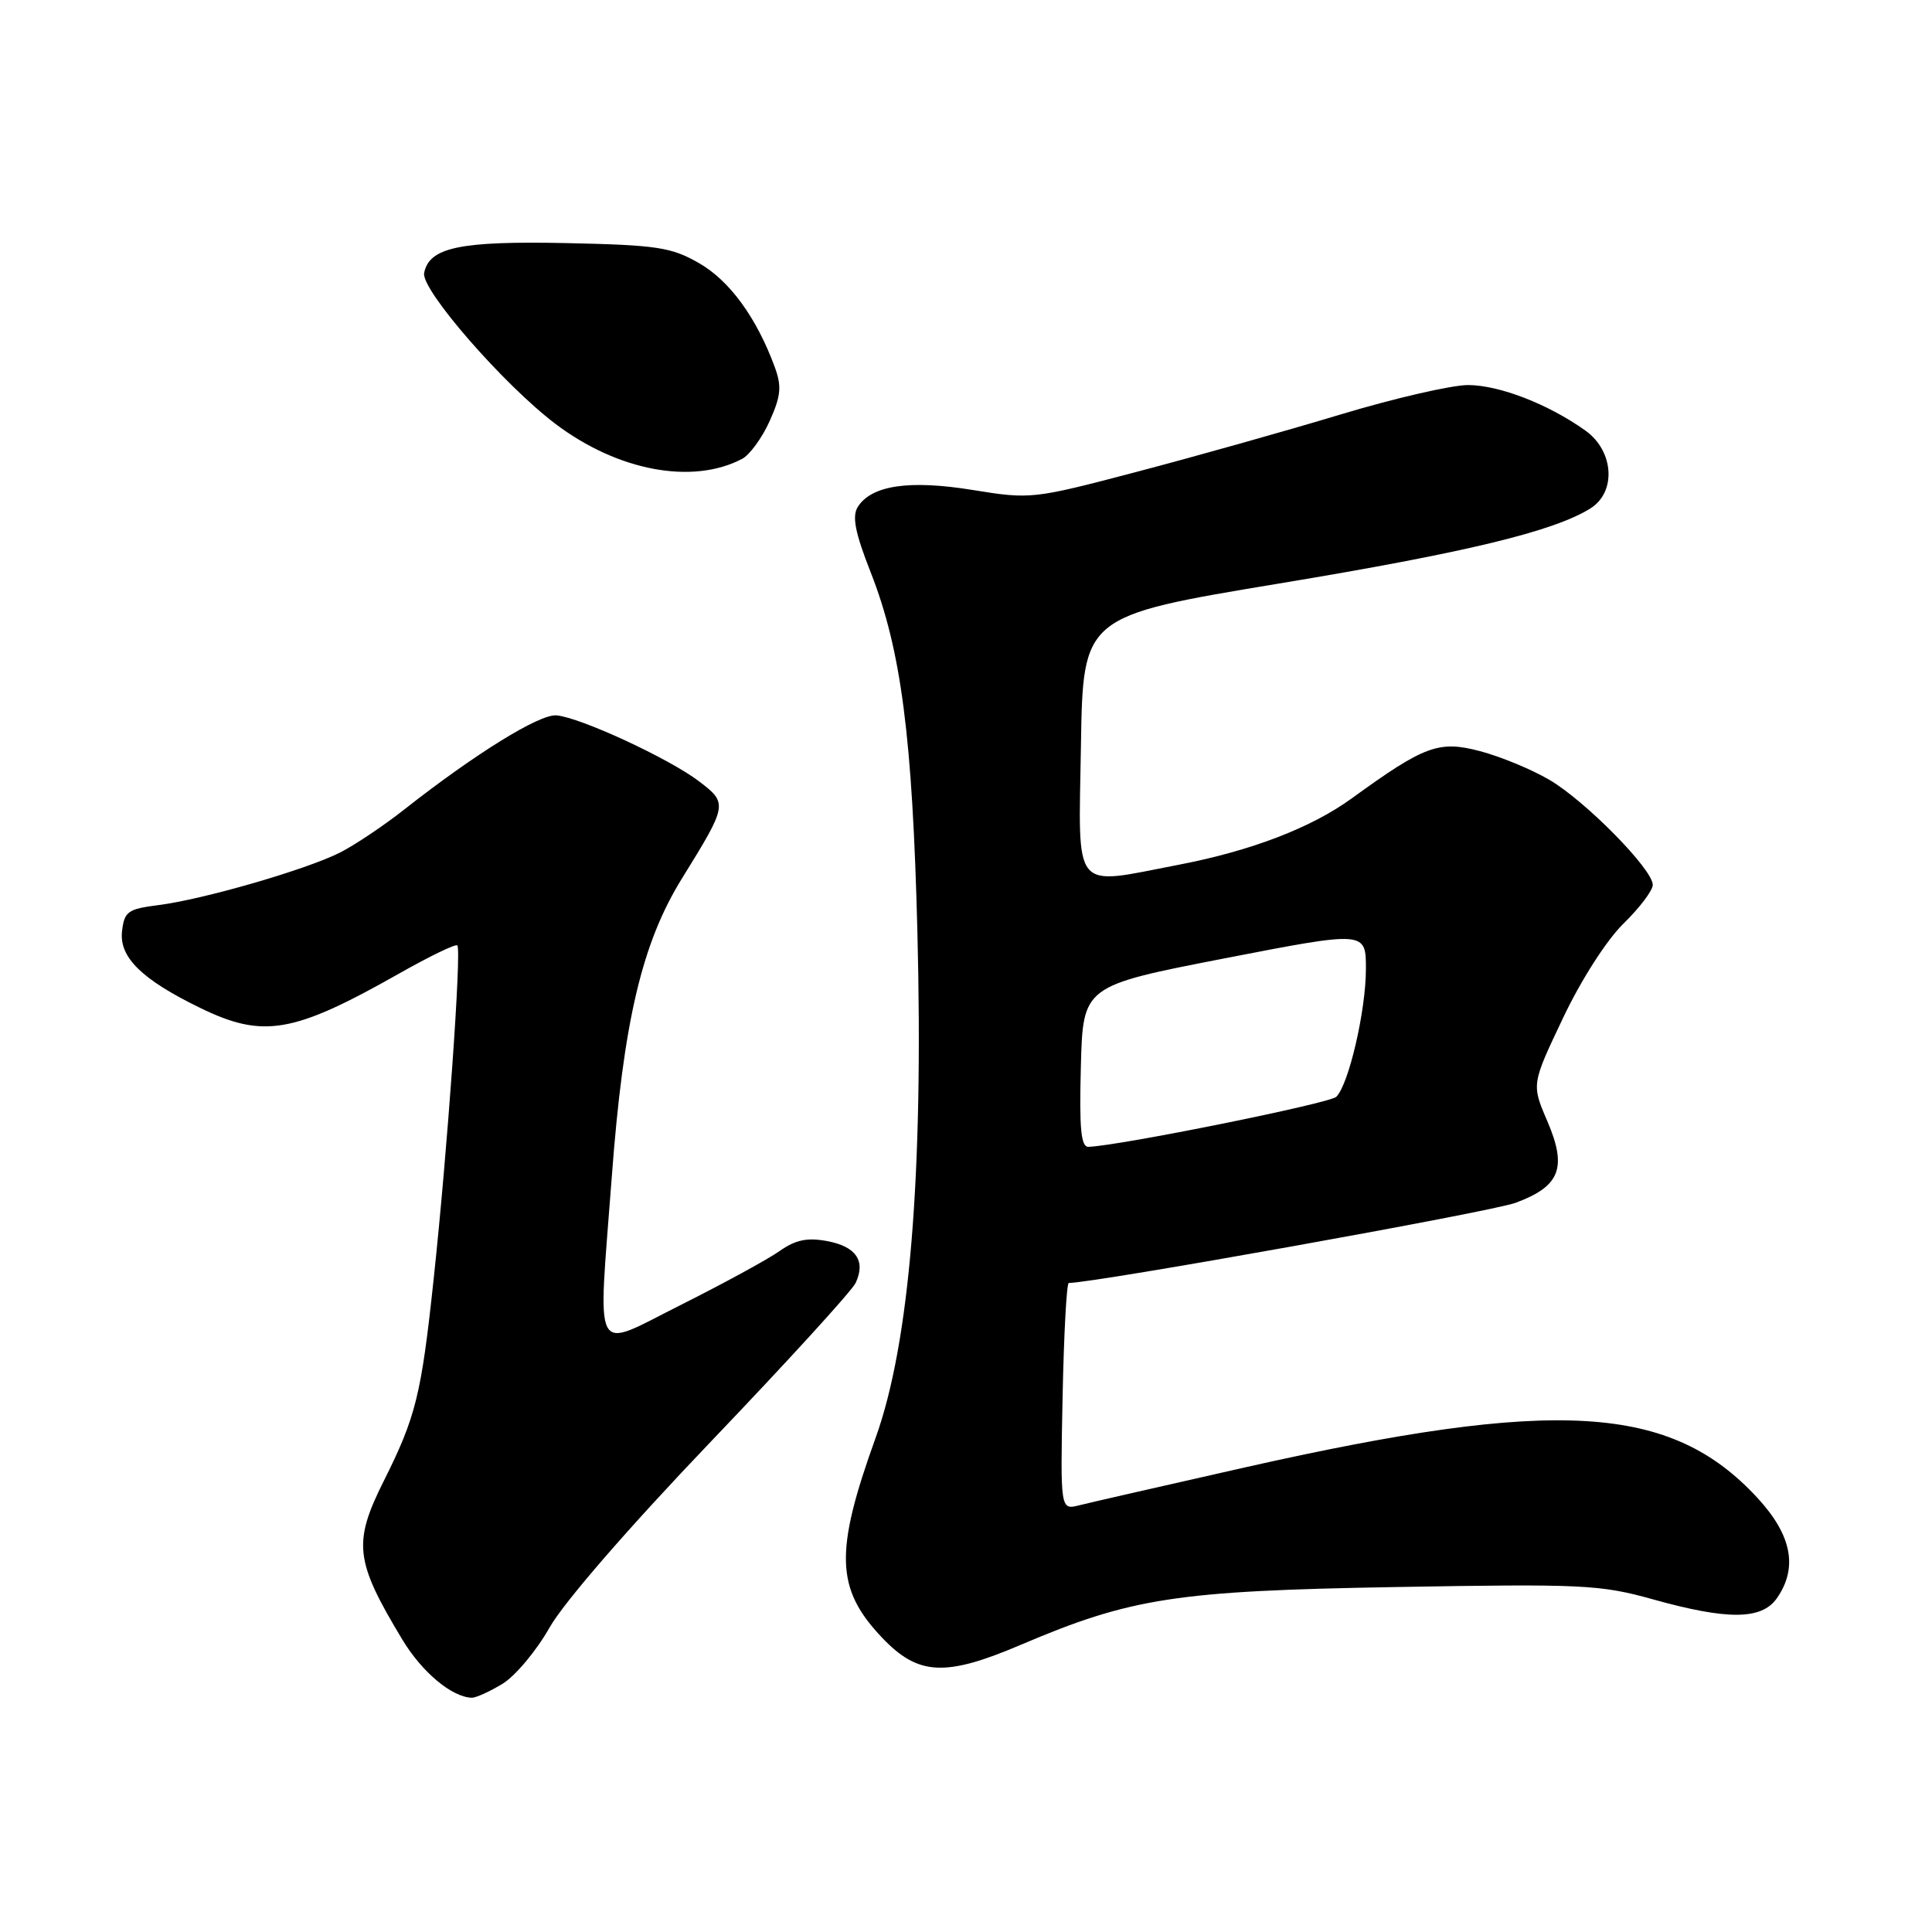 <?xml version="1.0" encoding="UTF-8" standalone="no"?>
<!DOCTYPE svg PUBLIC "-//W3C//DTD SVG 1.1//EN" "http://www.w3.org/Graphics/SVG/1.1/DTD/svg11.dtd" >
<svg xmlns="http://www.w3.org/2000/svg" xmlns:xlink="http://www.w3.org/1999/xlink" version="1.1" viewBox="0 0 256 256">
 <g >
 <path fill="currentColor"
d=" M 66.59 223.11 C 68.29 222.07 71.10 218.71 72.83 215.64 C 74.72 212.31 83.33 202.38 94.24 190.97 C 104.28 180.47 112.90 171.03 113.38 169.99 C 114.74 167.08 113.44 165.17 109.60 164.45 C 106.96 163.96 105.41 164.28 103.30 165.77 C 101.76 166.86 95.89 170.06 90.25 172.89 C 78.32 178.86 79.22 180.51 81.06 156.00 C 82.60 135.40 85.05 124.99 90.35 116.42 C 96.43 106.60 96.45 106.45 92.64 103.54 C 88.67 100.51 76.87 95.05 73.73 94.79 C 71.48 94.60 62.97 99.87 53.57 107.26 C 50.86 109.40 47.03 111.96 45.07 112.96 C 40.61 115.22 26.98 119.17 21.00 119.93 C 16.94 120.44 16.47 120.78 16.17 123.40 C 15.78 126.83 18.77 129.78 26.50 133.54 C 34.88 137.63 38.86 136.94 52.85 129.02 C 56.89 126.73 60.38 125.04 60.60 125.27 C 61.18 125.84 59.28 152.54 57.46 169.50 C 55.82 184.86 55.10 187.75 50.86 196.22 C 46.74 204.45 47.02 206.82 53.32 217.27 C 55.92 221.57 59.84 224.86 62.50 224.96 C 63.05 224.98 64.89 224.14 66.59 223.11 Z  M 135.30 217.93 C 149.88 211.72 155.87 210.79 185.00 210.29 C 209.64 209.86 212.03 209.97 218.98 211.91 C 228.92 214.69 233.43 214.65 235.44 211.78 C 238.26 207.75 237.43 203.42 232.89 198.50 C 221.40 186.03 206.27 185.13 164.91 194.45 C 154.24 196.86 144.38 199.11 143.00 199.46 C 140.50 200.09 140.50 200.09 140.80 185.05 C 140.97 176.77 141.33 170.00 141.62 170.00 C 145.02 170.00 197.62 160.57 200.82 159.38 C 206.73 157.19 207.68 154.75 205.03 148.56 C 202.93 143.68 202.93 143.68 207.10 134.91 C 209.50 129.84 212.89 124.56 215.13 122.37 C 217.26 120.29 219.00 117.99 219.00 117.25 C 219.00 115.19 210.08 106.13 205.30 103.33 C 202.95 101.95 198.81 100.24 196.11 99.53 C 190.66 98.09 188.76 98.79 179.14 105.77 C 173.77 109.68 165.79 112.74 156.16 114.59 C 141.92 117.33 142.91 118.54 143.23 98.82 C 143.50 81.63 143.50 81.63 169.48 77.32 C 194.35 73.20 205.88 70.41 210.75 67.36 C 214.21 65.19 213.85 59.74 210.07 57.05 C 205.16 53.55 198.71 51.05 194.56 51.02 C 192.40 51.01 184.75 52.77 177.56 54.94 C 170.38 57.11 158.24 60.52 150.59 62.53 C 136.91 66.13 136.56 66.17 128.92 64.93 C 120.49 63.56 115.48 64.30 113.66 67.17 C 112.88 68.42 113.30 70.58 115.38 75.86 C 119.41 86.15 120.90 97.58 121.56 123.45 C 122.38 155.60 120.53 178.02 116.03 190.50 C 110.56 205.68 110.72 210.52 116.89 217.01 C 121.68 222.04 125.24 222.22 135.30 217.93 Z  M 98.34 60.80 C 99.34 60.27 100.99 58.01 101.99 55.78 C 103.49 52.43 103.60 51.19 102.65 48.61 C 100.25 42.09 96.67 37.18 92.63 34.87 C 88.94 32.75 87.07 32.47 75.00 32.21 C 60.93 31.92 56.86 32.78 56.20 36.18 C 55.78 38.39 66.78 51.02 73.62 56.18 C 81.87 62.41 91.76 64.26 98.34 60.80 Z  M 143.22 141.32 C 143.50 130.64 143.50 130.64 162.25 126.99 C 181.00 123.35 181.00 123.35 180.99 128.43 C 180.98 133.95 178.72 143.68 177.07 145.33 C 176.20 146.20 148.23 151.84 144.22 151.96 C 143.23 151.99 143.00 149.51 143.22 141.32 Z "/>
</g>
</svg>